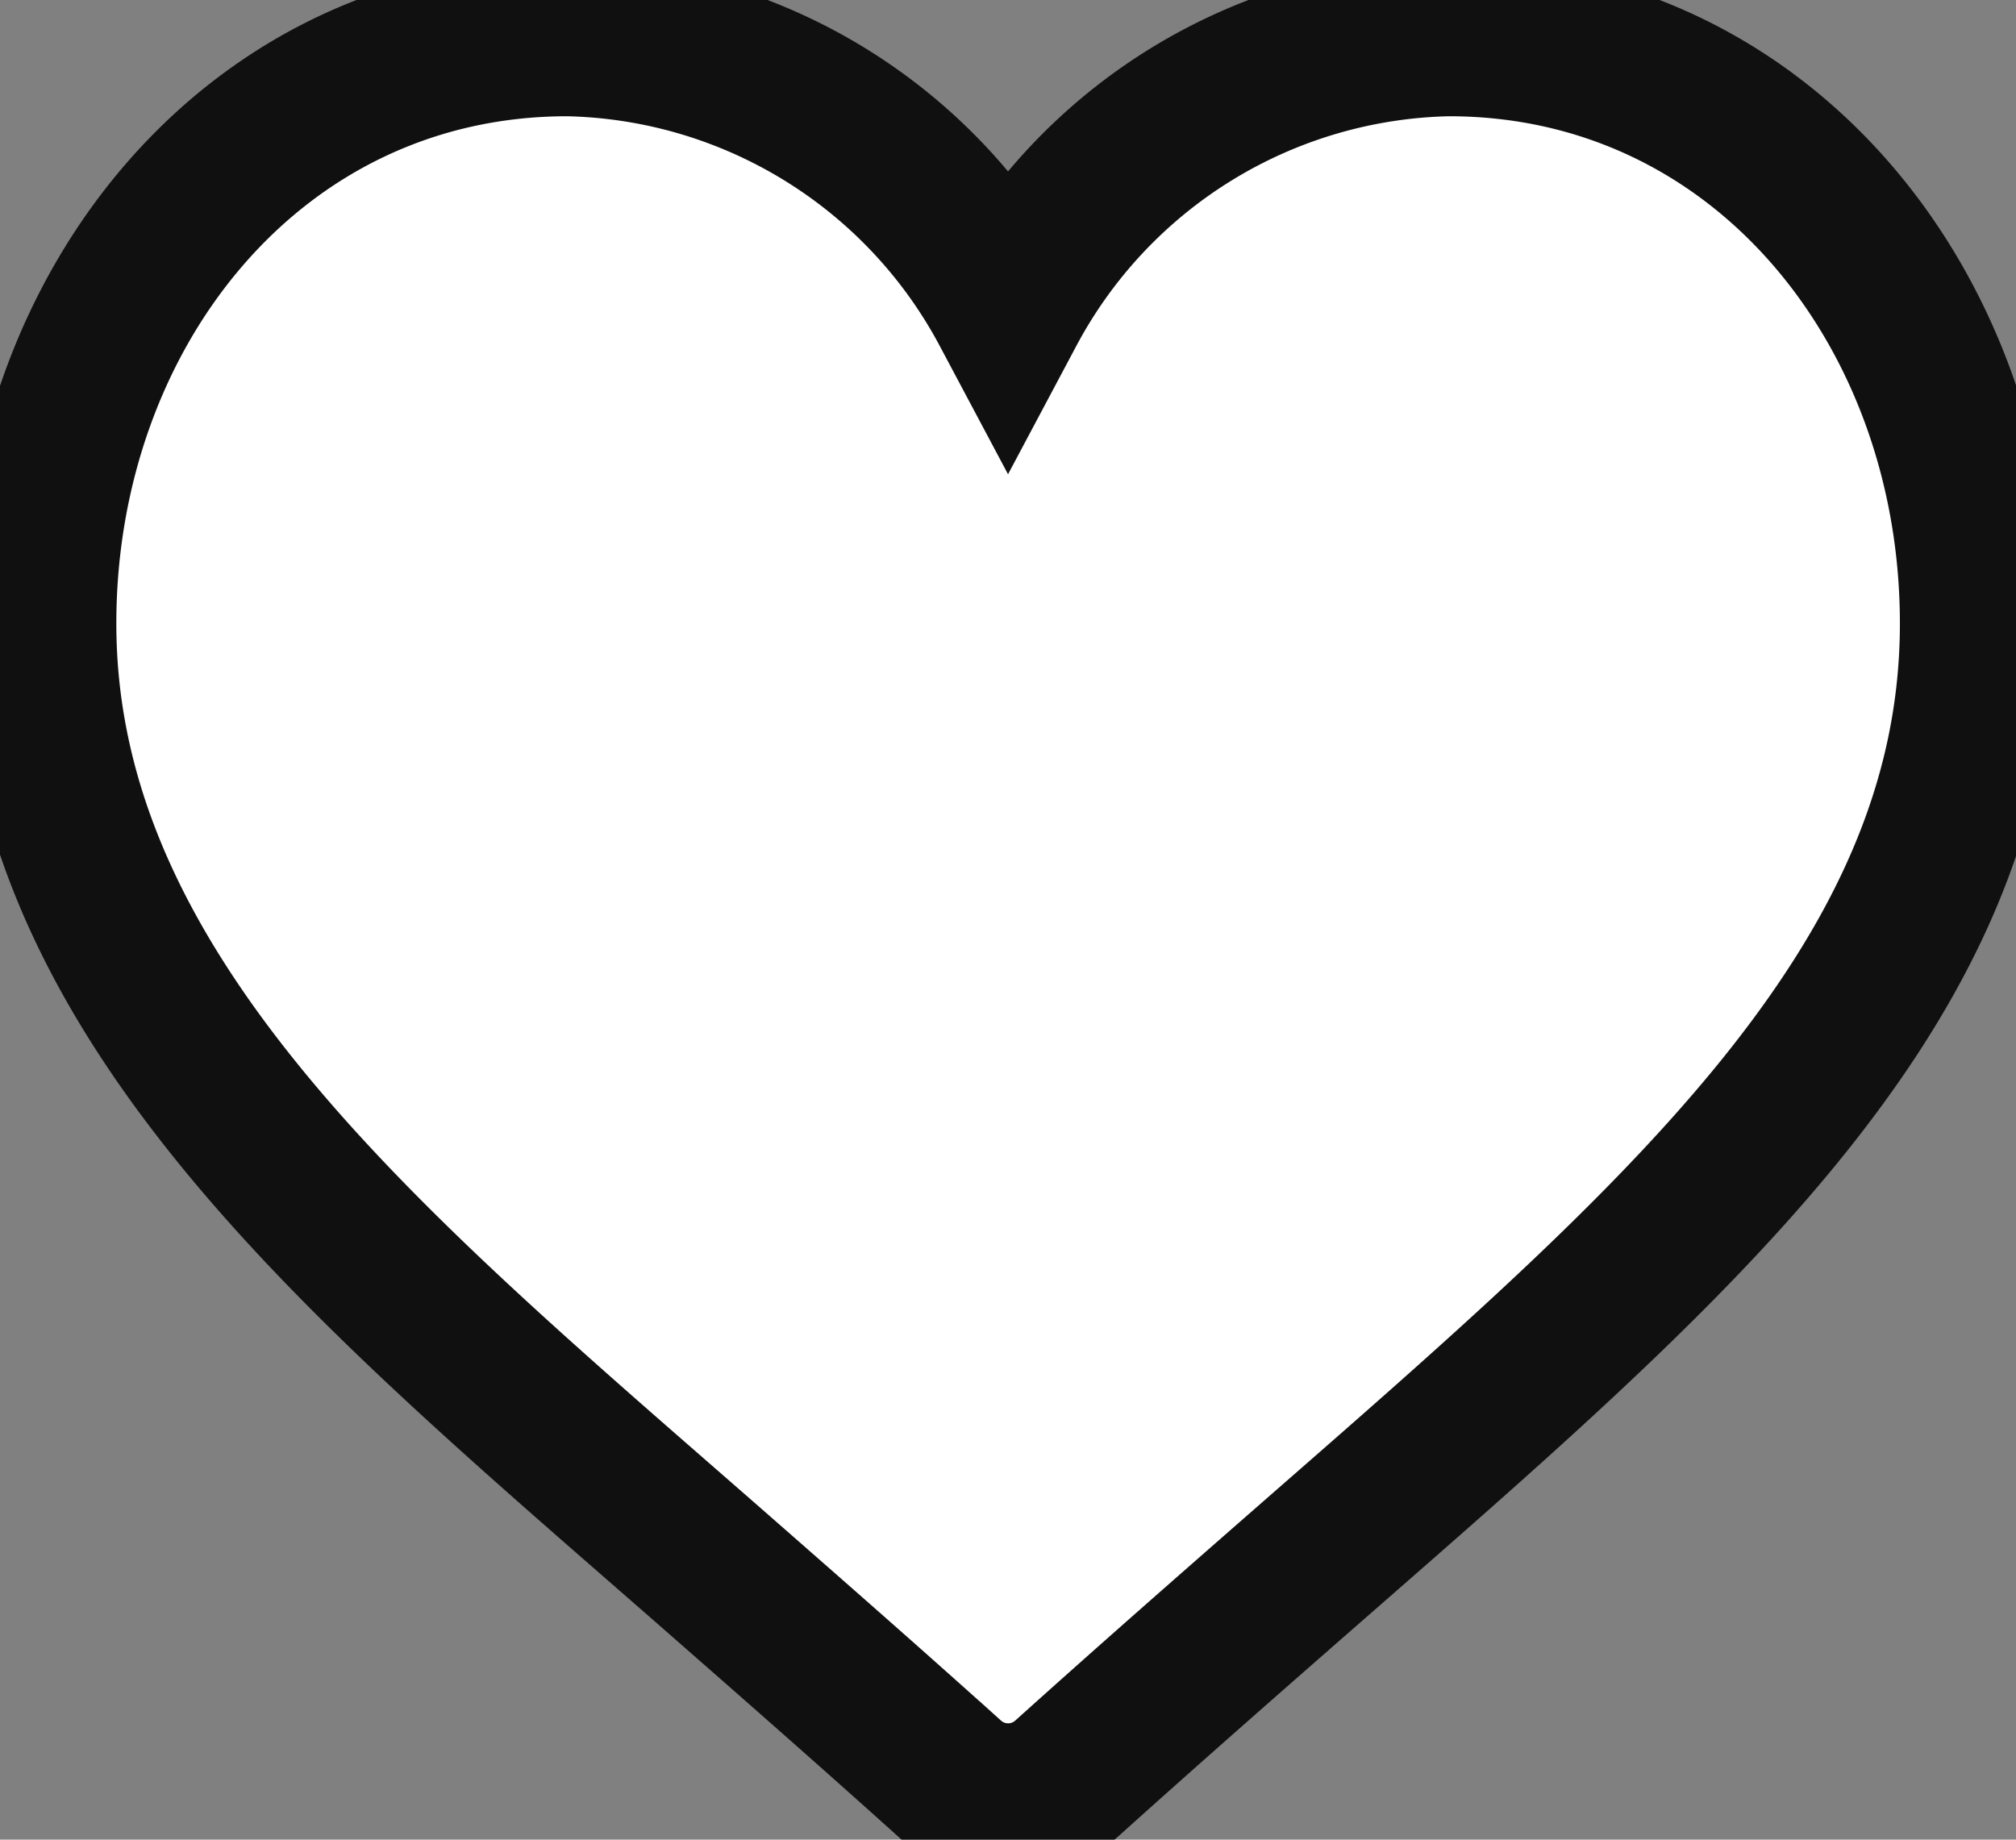 <svg xmlns="http://www.w3.org/2000/svg" width="26.011" height="23.738" viewBox="0 0 26.011 23.738">
  <rect x="0" y="0" width="26.011" height="23.738" fill="#808080" stroke="none"/>
  <g id="like-icon" transform="translate(0.5 0.5)">
    <path id="Path_41" data-name="Path 41" d="M-676.722,242.179a6.587,6.587,0,0,0-5.684,3.491,6.587,6.587,0,0,0-5.684-3.491c-4.036,0-6.821,3.479-6.821,7.545,0,4.9,4.368,8.41,8.806,12.3.938.822,1.908,1.672,2.939,2.6a1.135,1.135,0,0,0,.761.292,1.134,1.134,0,0,0,.761-.292c1.031-.928,2-1.778,2.939-2.6,4.8-4.2,8.806-7.55,8.806-12.3,0-4.073-2.792-7.545-6.821-7.545Z" transform="translate(694.912 -242.179)" fill="#fff" stroke="#101010" stroke-width="2"/>
  </g>
</svg>
